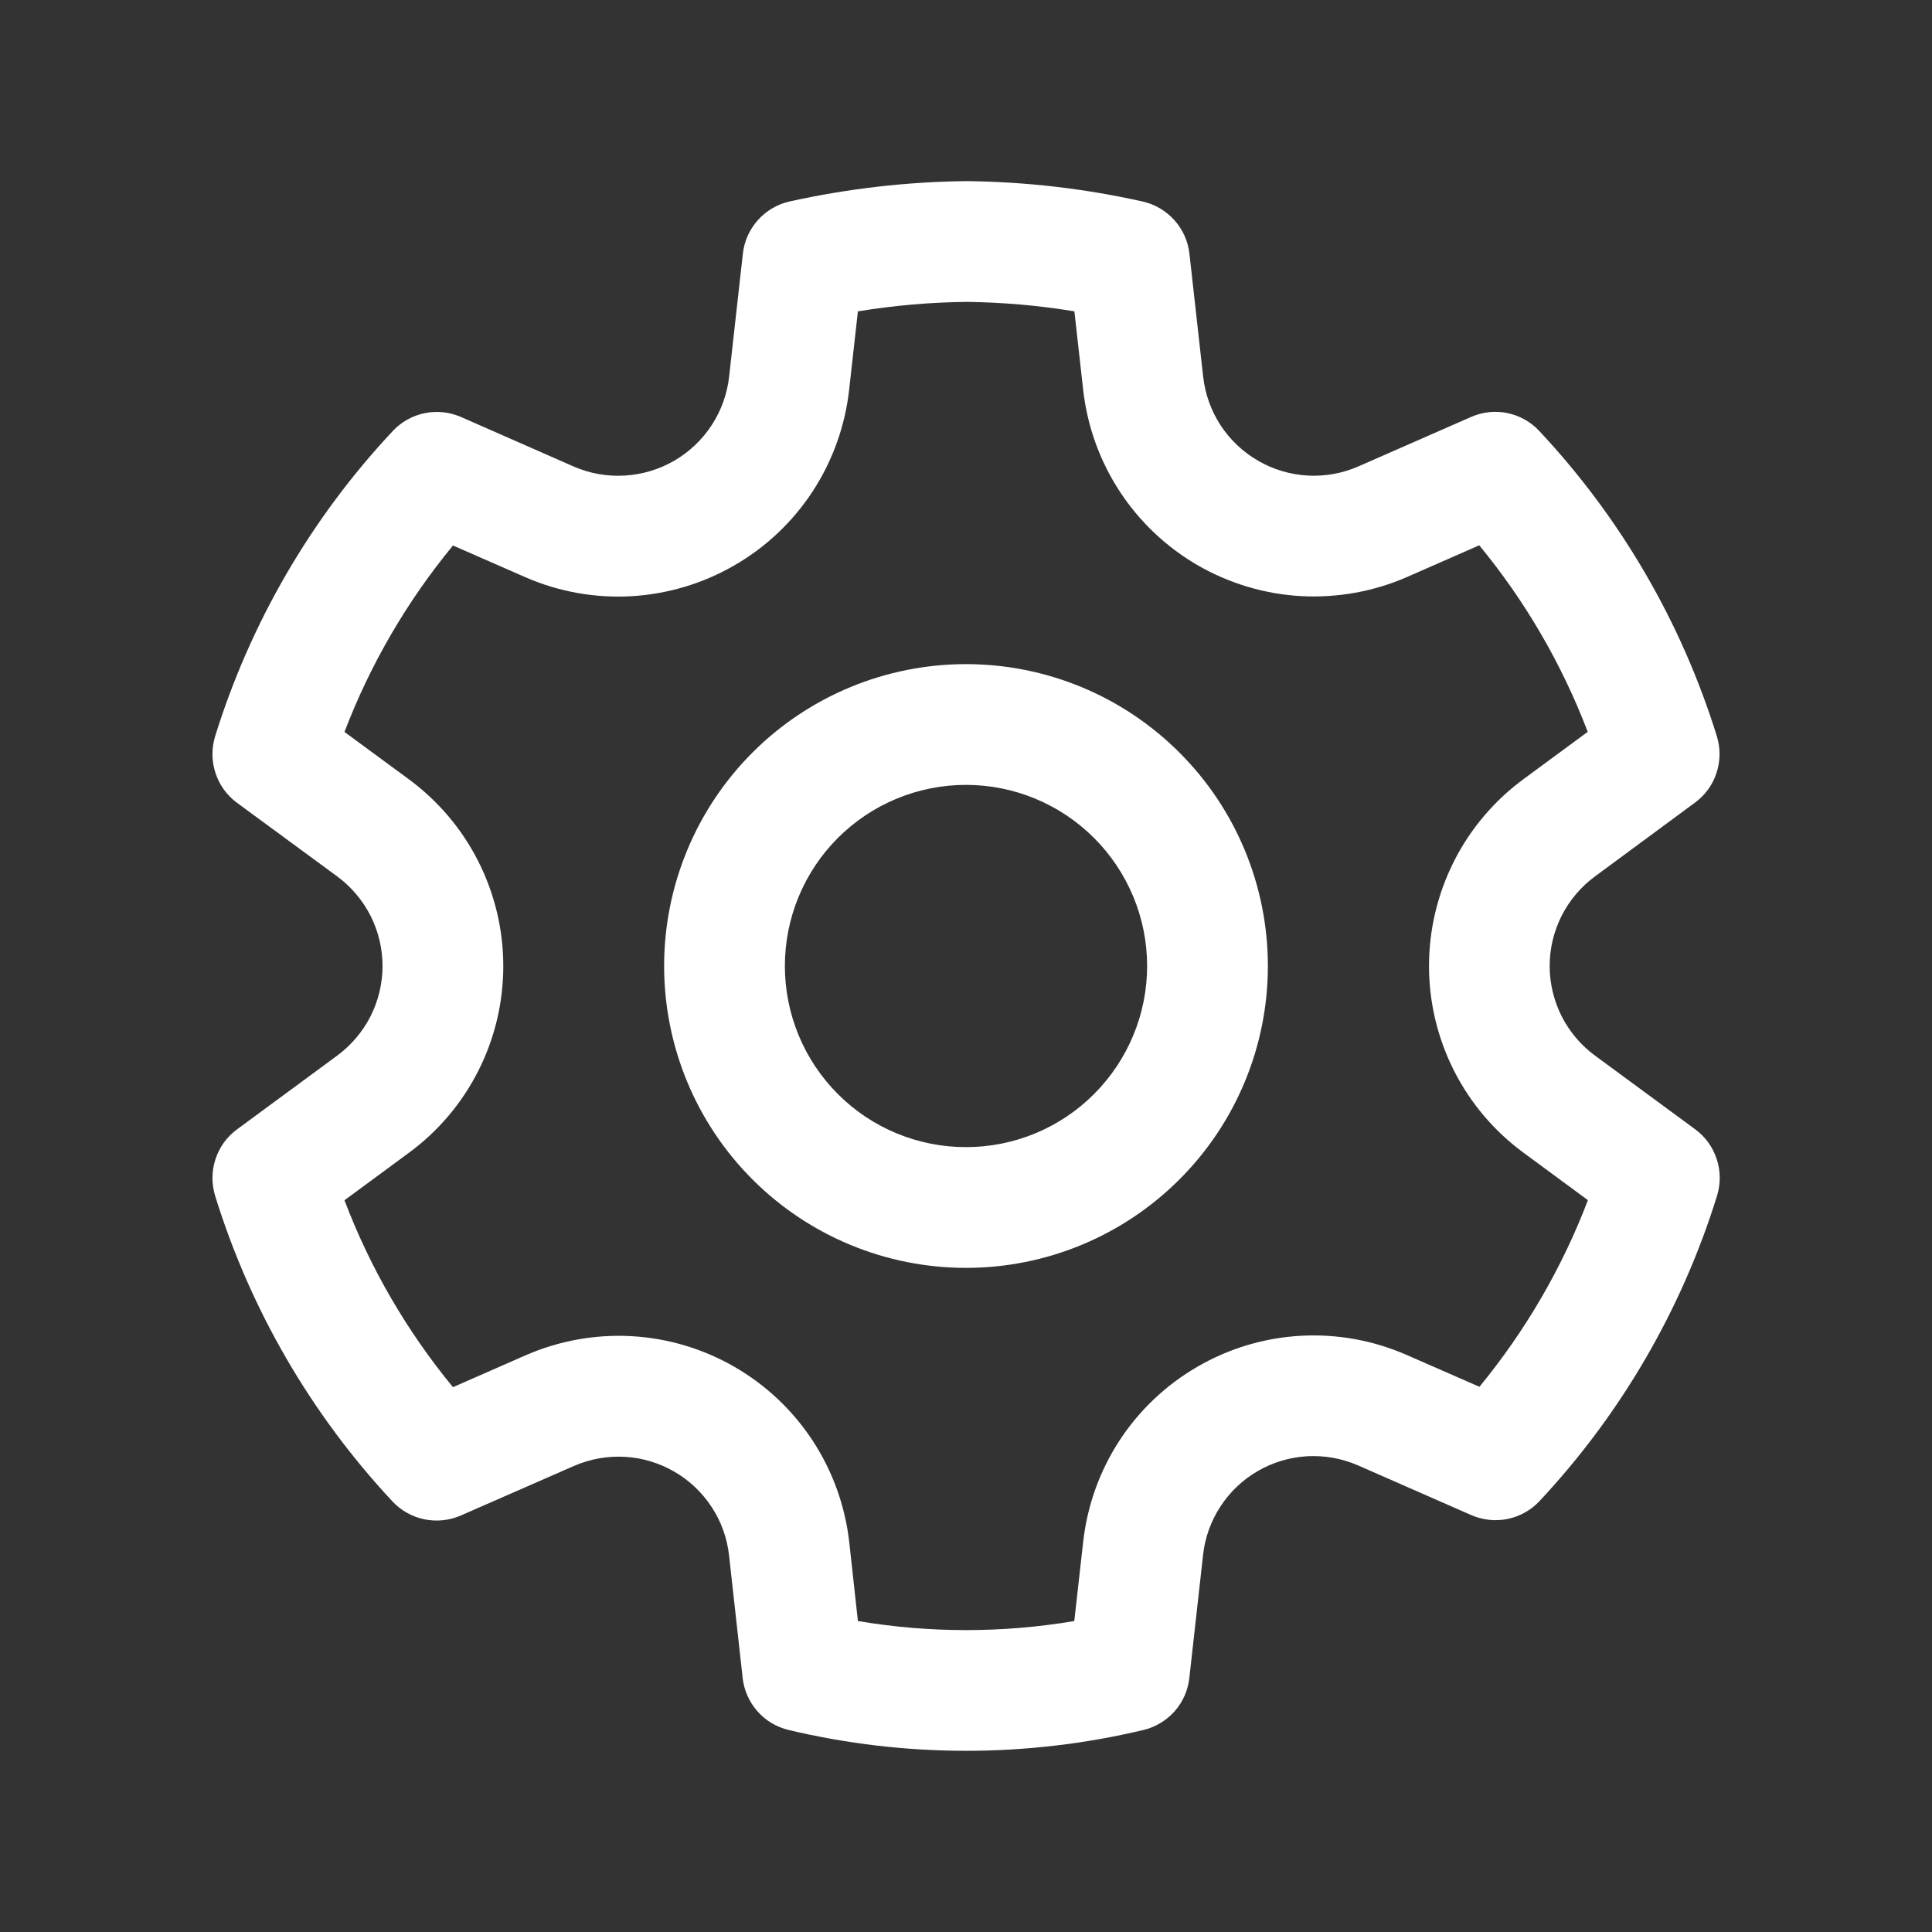 <svg xmlns="http://www.w3.org/2000/svg" width="20" height="20" viewBox="0 0 20 20" fill="none">
    <rect x="0" y="0" width="20" height="20" fill="#333333" stroke="none"/>
    <path d="M10.01 1.875C10.621 1.882 11.23 1.952 11.828 2.086C11.955 2.114 12.07 2.182 12.157 2.279C12.244 2.376 12.299 2.497 12.313 2.627L12.455 3.899C12.475 4.079 12.537 4.251 12.635 4.402C12.734 4.553 12.867 4.679 13.023 4.769C13.179 4.86 13.354 4.912 13.535 4.923C13.715 4.933 13.895 4.901 14.06 4.829L15.227 4.317C15.346 4.264 15.478 4.25 15.604 4.276C15.731 4.302 15.847 4.367 15.935 4.462C16.779 5.363 17.407 6.443 17.773 7.622C17.811 7.746 17.81 7.878 17.769 8.002C17.729 8.125 17.651 8.232 17.546 8.309L16.512 9.072C16.366 9.179 16.248 9.319 16.166 9.48C16.085 9.641 16.042 9.819 16.042 10C16.042 10.181 16.085 10.359 16.166 10.52C16.248 10.681 16.366 10.821 16.512 10.928L17.548 11.69C17.653 11.767 17.731 11.875 17.771 11.998C17.812 12.121 17.813 12.254 17.775 12.378C17.409 13.557 16.781 14.637 15.938 15.538C15.85 15.633 15.734 15.698 15.607 15.724C15.481 15.75 15.349 15.736 15.23 15.684L14.059 15.17C13.893 15.098 13.713 15.065 13.533 15.075C13.353 15.085 13.178 15.137 13.021 15.228C12.865 15.318 12.732 15.444 12.634 15.595C12.535 15.746 12.473 15.919 12.454 16.098L12.312 17.37C12.298 17.498 12.245 17.618 12.16 17.715C12.074 17.811 11.961 17.879 11.836 17.909C10.629 18.196 9.372 18.196 8.165 17.909C8.039 17.879 7.926 17.812 7.841 17.715C7.756 17.619 7.702 17.498 7.688 17.37L7.547 16.1C7.527 15.921 7.465 15.749 7.366 15.599C7.267 15.448 7.134 15.323 6.978 15.233C6.822 15.143 6.647 15.091 6.468 15.081C6.288 15.071 6.108 15.103 5.943 15.175L4.771 15.688C4.653 15.74 4.521 15.754 4.394 15.728C4.267 15.702 4.151 15.637 4.063 15.543C3.22 14.64 2.592 13.559 2.227 12.379C2.189 12.255 2.19 12.122 2.231 11.999C2.271 11.875 2.349 11.768 2.454 11.691L3.49 10.928C3.635 10.821 3.754 10.681 3.836 10.52C3.917 10.359 3.96 10.181 3.96 10C3.96 9.819 3.917 9.641 3.836 9.48C3.754 9.319 3.635 9.179 3.49 9.072L2.454 8.311C2.349 8.234 2.271 8.126 2.231 8.003C2.19 7.88 2.189 7.747 2.227 7.622C2.593 6.444 3.221 5.363 4.065 4.463C4.153 4.368 4.269 4.303 4.396 4.277C4.523 4.251 4.654 4.265 4.773 4.317L5.94 4.83C6.106 4.902 6.286 4.934 6.466 4.923C6.647 4.913 6.822 4.86 6.979 4.77C7.135 4.679 7.268 4.553 7.367 4.402C7.466 4.25 7.528 4.078 7.548 3.898L7.69 2.627C7.704 2.497 7.759 2.375 7.846 2.278C7.933 2.181 8.048 2.113 8.176 2.085C8.778 1.952 9.393 1.881 10.01 1.875ZM10.01 3.125C9.632 3.129 9.255 3.162 8.881 3.223L8.79 4.037C8.748 4.411 8.619 4.77 8.413 5.086C8.207 5.401 7.93 5.664 7.603 5.852C7.277 6.041 6.911 6.15 6.535 6.172C6.159 6.193 5.783 6.126 5.438 5.975L4.689 5.647C4.213 6.225 3.833 6.877 3.566 7.577L4.231 8.066C4.534 8.289 4.781 8.58 4.951 8.916C5.121 9.252 5.21 9.624 5.21 10C5.21 10.377 5.122 10.748 4.952 11.084C4.782 11.421 4.535 11.712 4.231 11.935L3.566 12.425C3.832 13.127 4.212 13.78 4.689 14.36L5.443 14.029C5.788 13.879 6.163 13.811 6.538 13.832C6.913 13.853 7.279 13.962 7.604 14.15C7.93 14.338 8.207 14.6 8.413 14.914C8.619 15.229 8.748 15.587 8.791 15.961L8.881 16.781C9.623 16.906 10.38 16.906 11.121 16.781L11.213 15.961C11.255 15.587 11.383 15.228 11.589 14.912C11.795 14.597 12.072 14.335 12.398 14.147C12.724 13.958 13.089 13.849 13.465 13.828C13.841 13.807 14.216 13.875 14.561 14.026L15.315 14.356C15.791 13.777 16.171 13.125 16.438 12.424L15.773 11.934C15.469 11.711 15.222 11.42 15.052 11.084C14.882 10.748 14.793 10.377 14.793 10C14.793 9.623 14.882 9.252 15.052 8.915C15.222 8.579 15.469 8.288 15.772 8.065L16.436 7.576C16.169 6.876 15.79 6.223 15.313 5.645L14.566 5.973C14.22 6.124 13.844 6.191 13.468 6.171C13.092 6.15 12.726 6.04 12.399 5.852C12.073 5.663 11.796 5.401 11.59 5.085C11.384 4.77 11.255 4.41 11.213 4.036L11.122 3.223C10.755 3.162 10.382 3.13 10.01 3.125ZM10 6.875C10.829 6.875 11.623 7.204 12.209 7.79C12.796 8.376 13.125 9.171 13.125 10C13.125 10.829 12.796 11.624 12.209 12.21C11.623 12.796 10.829 13.125 10 13.125C9.171 13.125 8.376 12.796 7.79 12.21C7.204 11.624 6.875 10.829 6.875 10C6.875 9.171 7.204 8.376 7.79 7.79C8.376 7.204 9.171 6.875 10 6.875ZM10 8.125C9.502 8.125 9.025 8.323 8.674 8.674C8.322 9.026 8.125 9.503 8.125 10C8.125 10.497 8.322 10.974 8.674 11.326C9.025 11.678 9.502 11.875 10 11.875C10.497 11.875 10.974 11.678 11.325 11.326C11.677 10.974 11.875 10.497 11.875 10C11.875 9.503 11.677 9.026 11.325 8.674C10.974 8.323 10.497 8.125 10 8.125Z" fill="white"/>
</svg>
